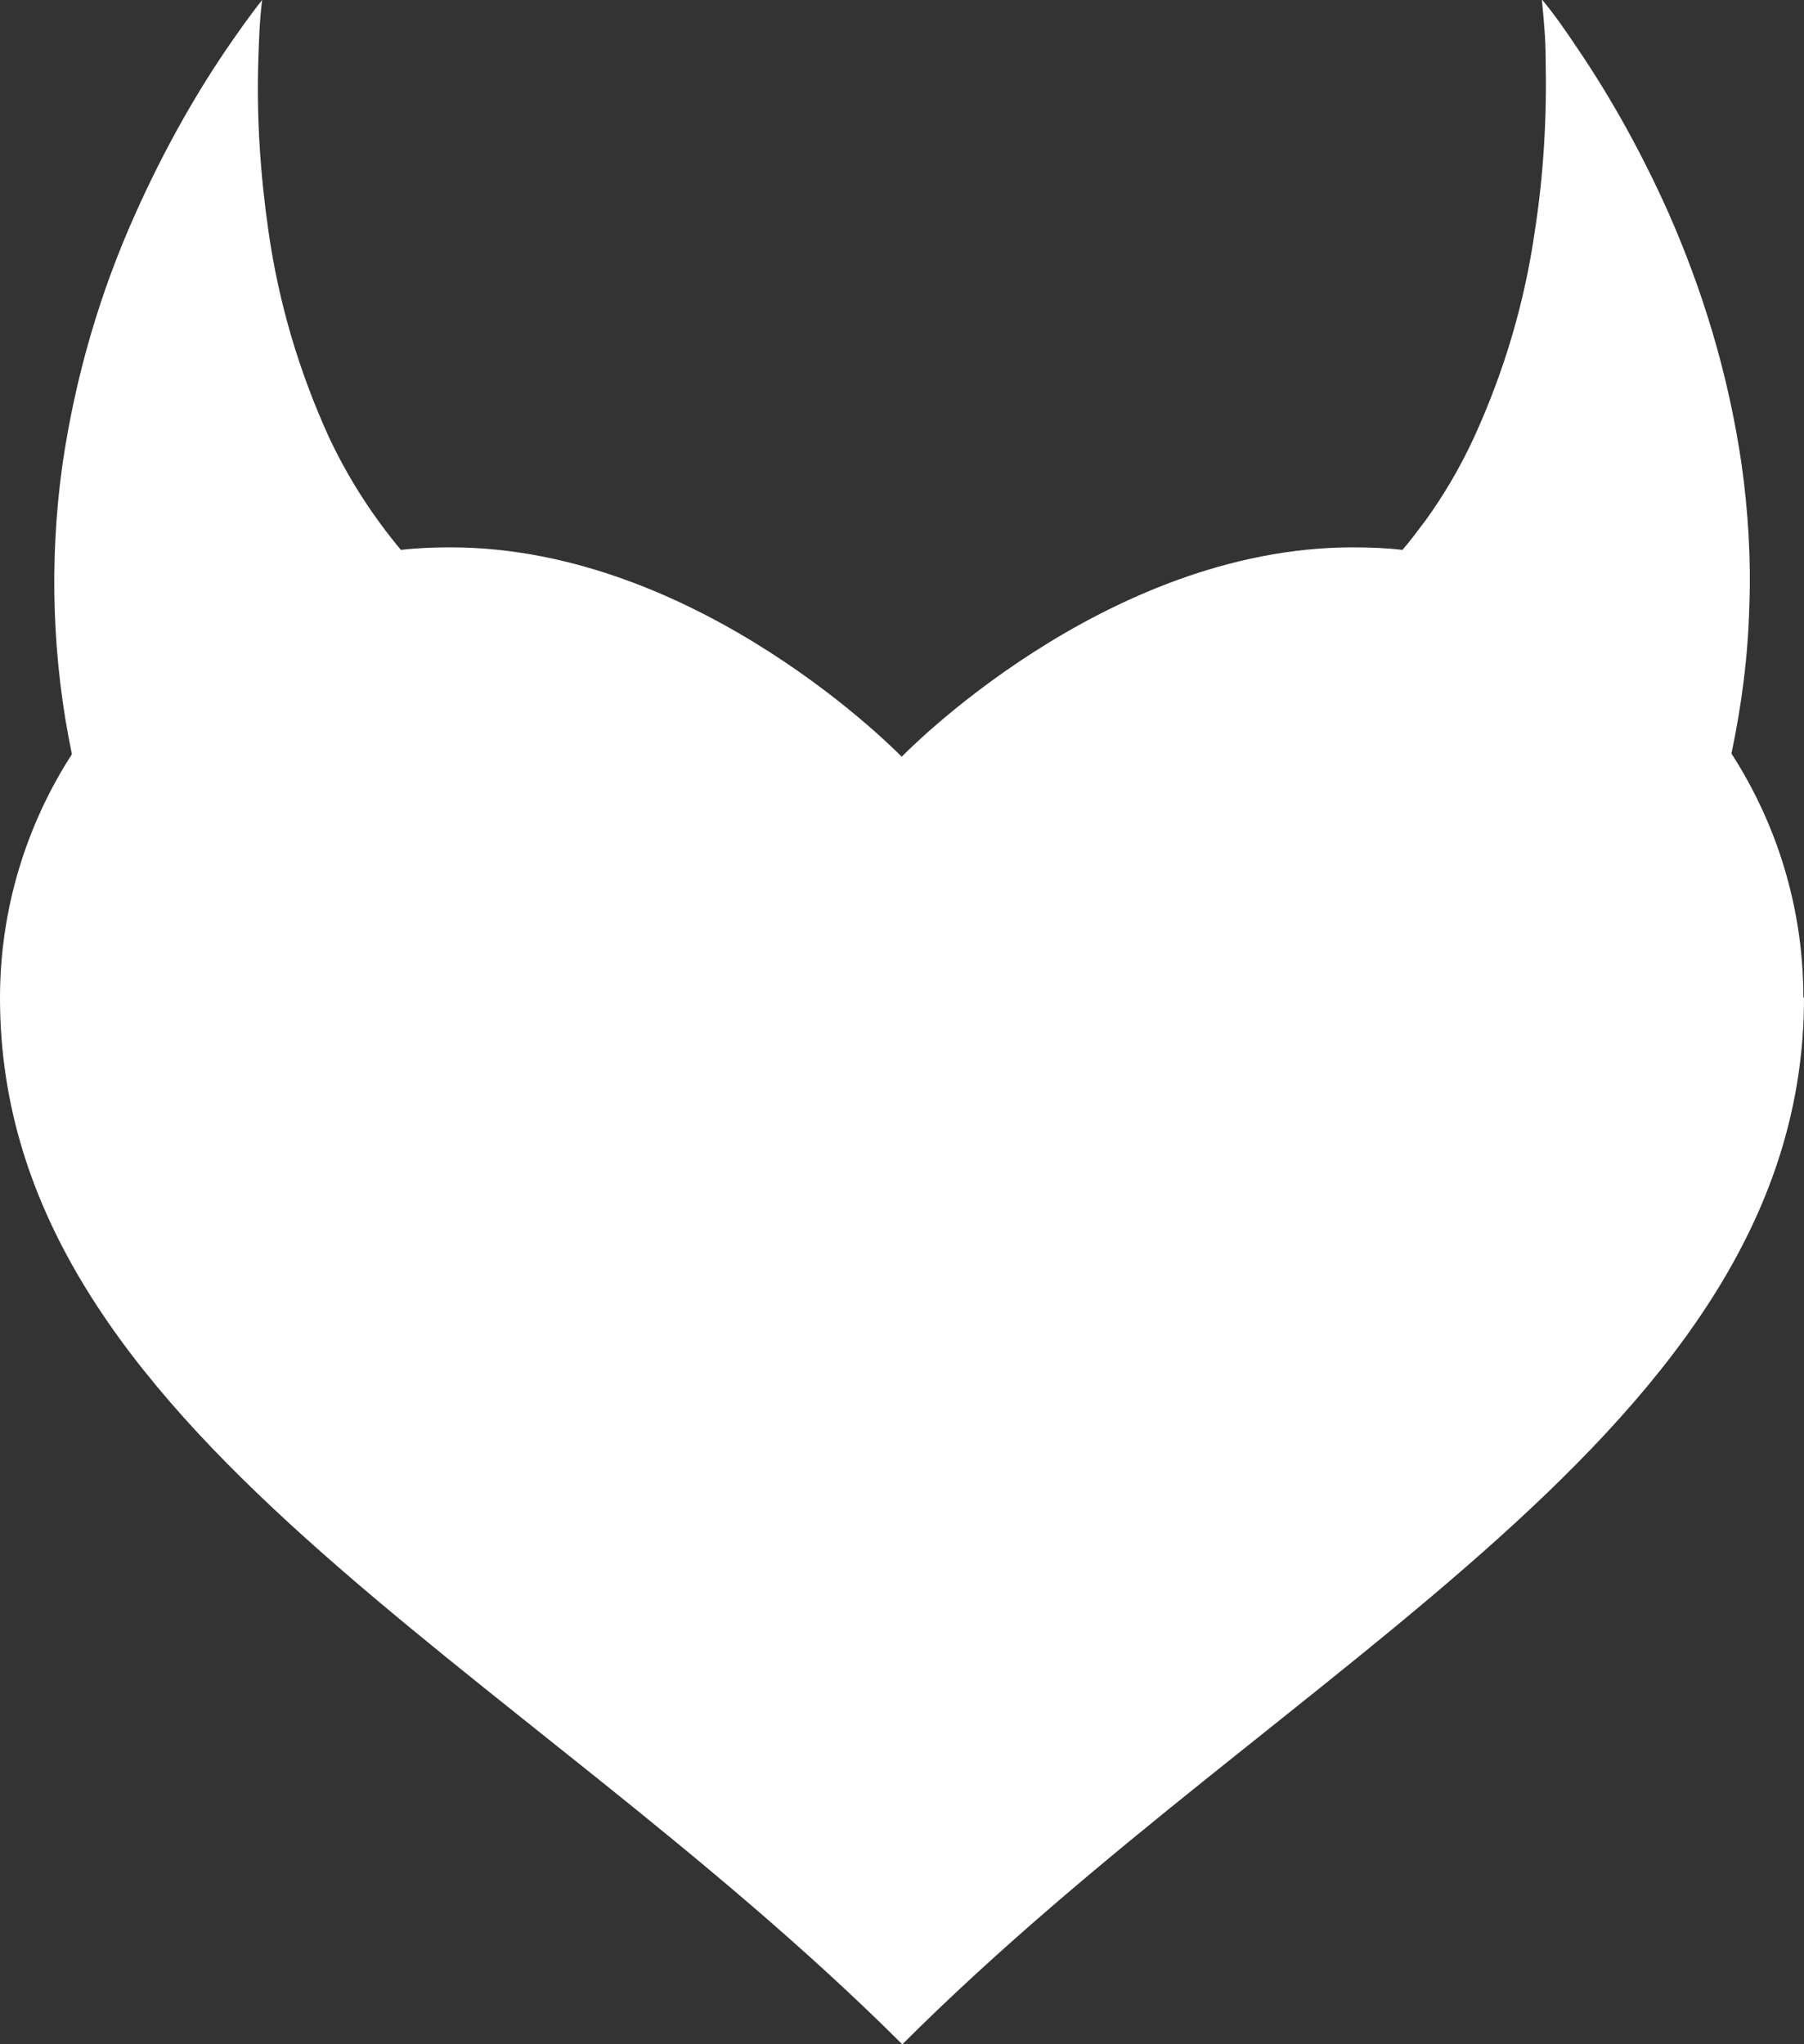 <?xml version="1.0" encoding="UTF-8"?><svg id="Layer_1" xmlns="http://www.w3.org/2000/svg" viewBox="0 0 28.35 32.12"><rect x="0" y="0" width="28.35" height="32.12" fill="#333333" stroke="none"/><defs><style>.cls-1{fill:#fff;}</style></defs><path id="fetlife" class="cls-1" d="M28.35,15.68c0,6.79-8.11,10.39-14.17,16.44C8.11,26.07,0,22.47,0,15.68c0-1.41.42-2.73,1.13-3.83-.31-1.49-.36-3.03-.15-4.54.2-1.38.59-2.72,1.16-3.98.4-.89.87-1.75,1.42-2.56.18-.26.36-.52.56-.77-.04.31-.05.62-.06.93-.03.91.03,1.81.16,2.71.16,1.12.48,2.2.95,3.23.3.64.68,1.23,1.13,1.77.26-.03.52-.04.78-.04,3.92,0,7.09,3.29,7.09,3.29,0,0,3.17-3.29,7.09-3.29.26,0,.53.01.78.04.12-.14.24-.3.36-.46.29-.4.55-.84.77-1.32.47-1.03.79-2.11.95-3.23.14-.9.19-1.8.17-2.71,0-.31-.03-.62-.06-.93.2.24.38.5.56.77.55.81,1.02,1.67,1.42,2.56.54,1.22.95,2.54,1.16,3.98.1.72.15,1.47.12,2.24-.02.77-.12,1.54-.28,2.3.71,1.1,1.13,2.42,1.13,3.83h0Z"/></svg>